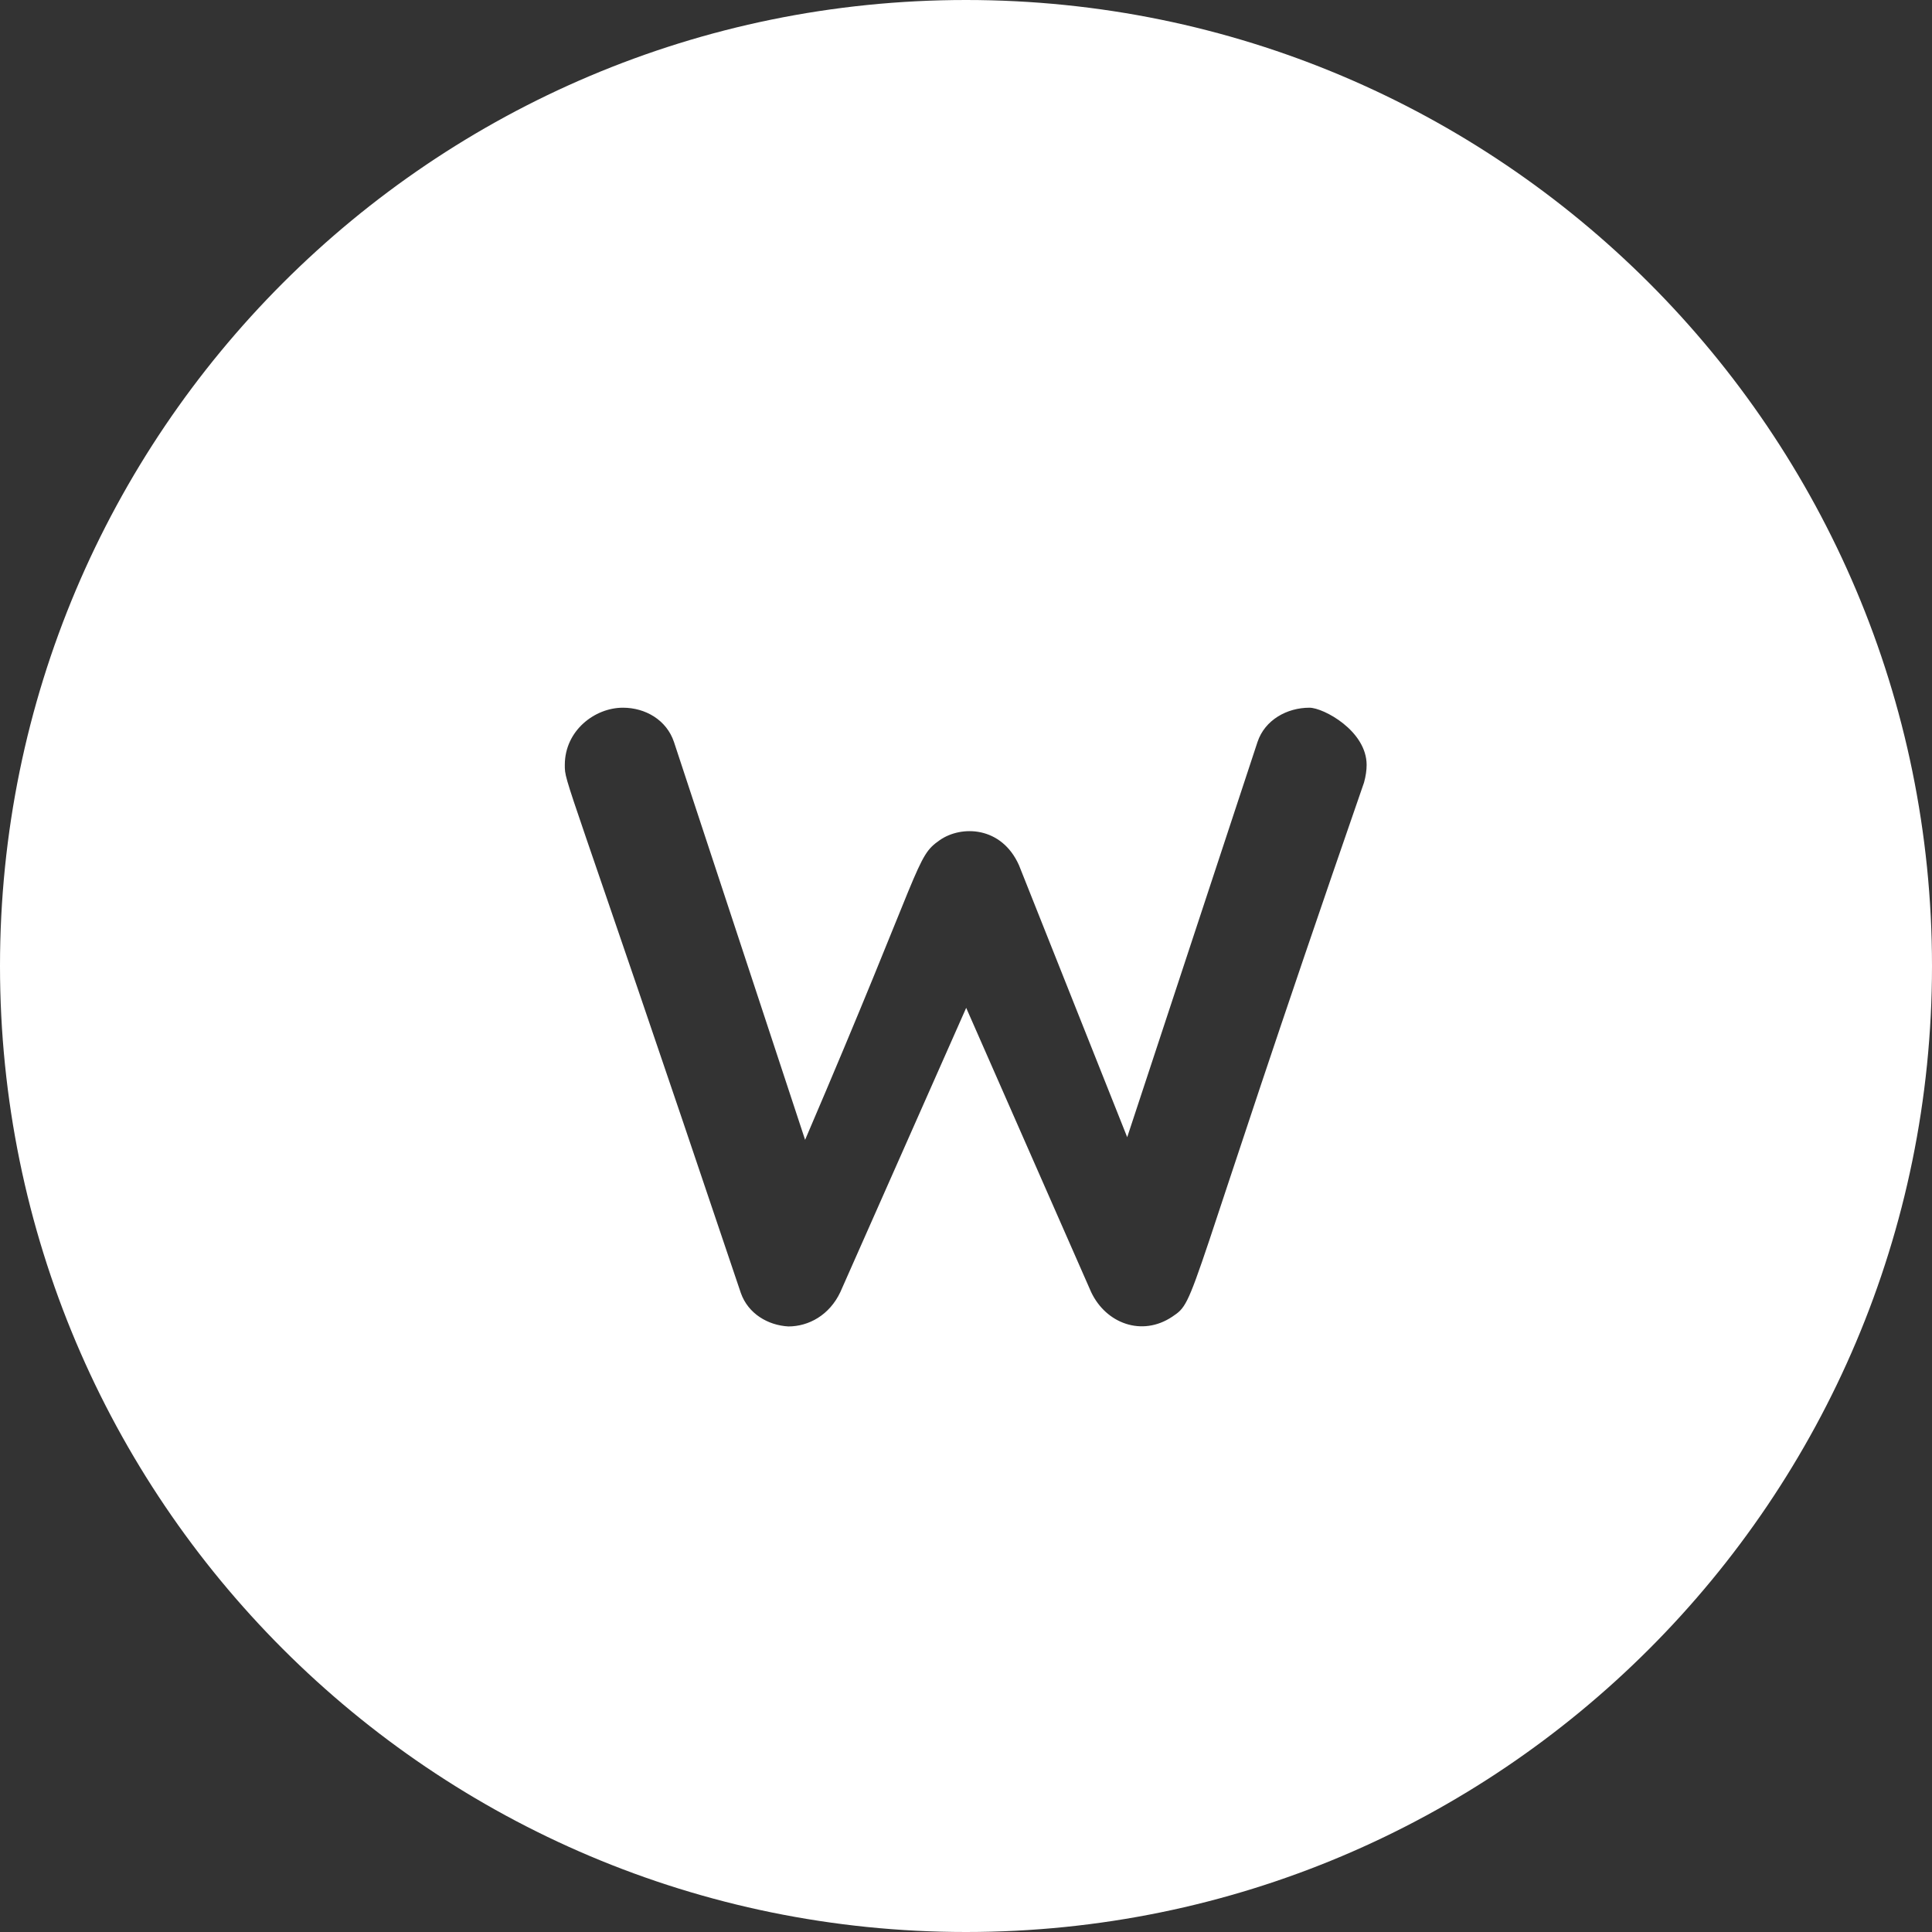 <svg  viewBox="0 0 512 512" xmlns="http://www.w3.org/2000/svg"><rect x="0" y="0" width="512" height="512" fill="#333333" stroke="none"/><path fill="#ffffff" d="m256 0c-141.39 0-256 114.61-256 256s114.61 256 256 256 256-114.61 256-256-114.61-256-256-256zm105.48 207.38c-48.26 139.27-44.15 137.11-50.85 141.58-8.01 5.34-17.53 1.77-21.46-6.53l-33.12-75.34-33.36 75.34c-2.88 6.09-8.37 9.09-13.76 9.09-5.36-.29-10.65-3.33-12.6-8.86-46.96-139.5-46.65-134.9-46.65-139.95 0-9.08 7.91-15.16 15.4-15.16 5.96 0 11.57 3.25 13.53 9.09l34.75 105.43c31.63-73.79 29.2-74.89 35.68-79.42 5.71-3.99 16.37-3.73 21 6.64l28.68 72.08 34.53-104.73c1.95-5.88 7.85-9.09 13.76-9.09 3.74 0 15.16 6.14 15.16 15.16 0 1.4-.22 2.96-.69 4.67z"/></svg>
